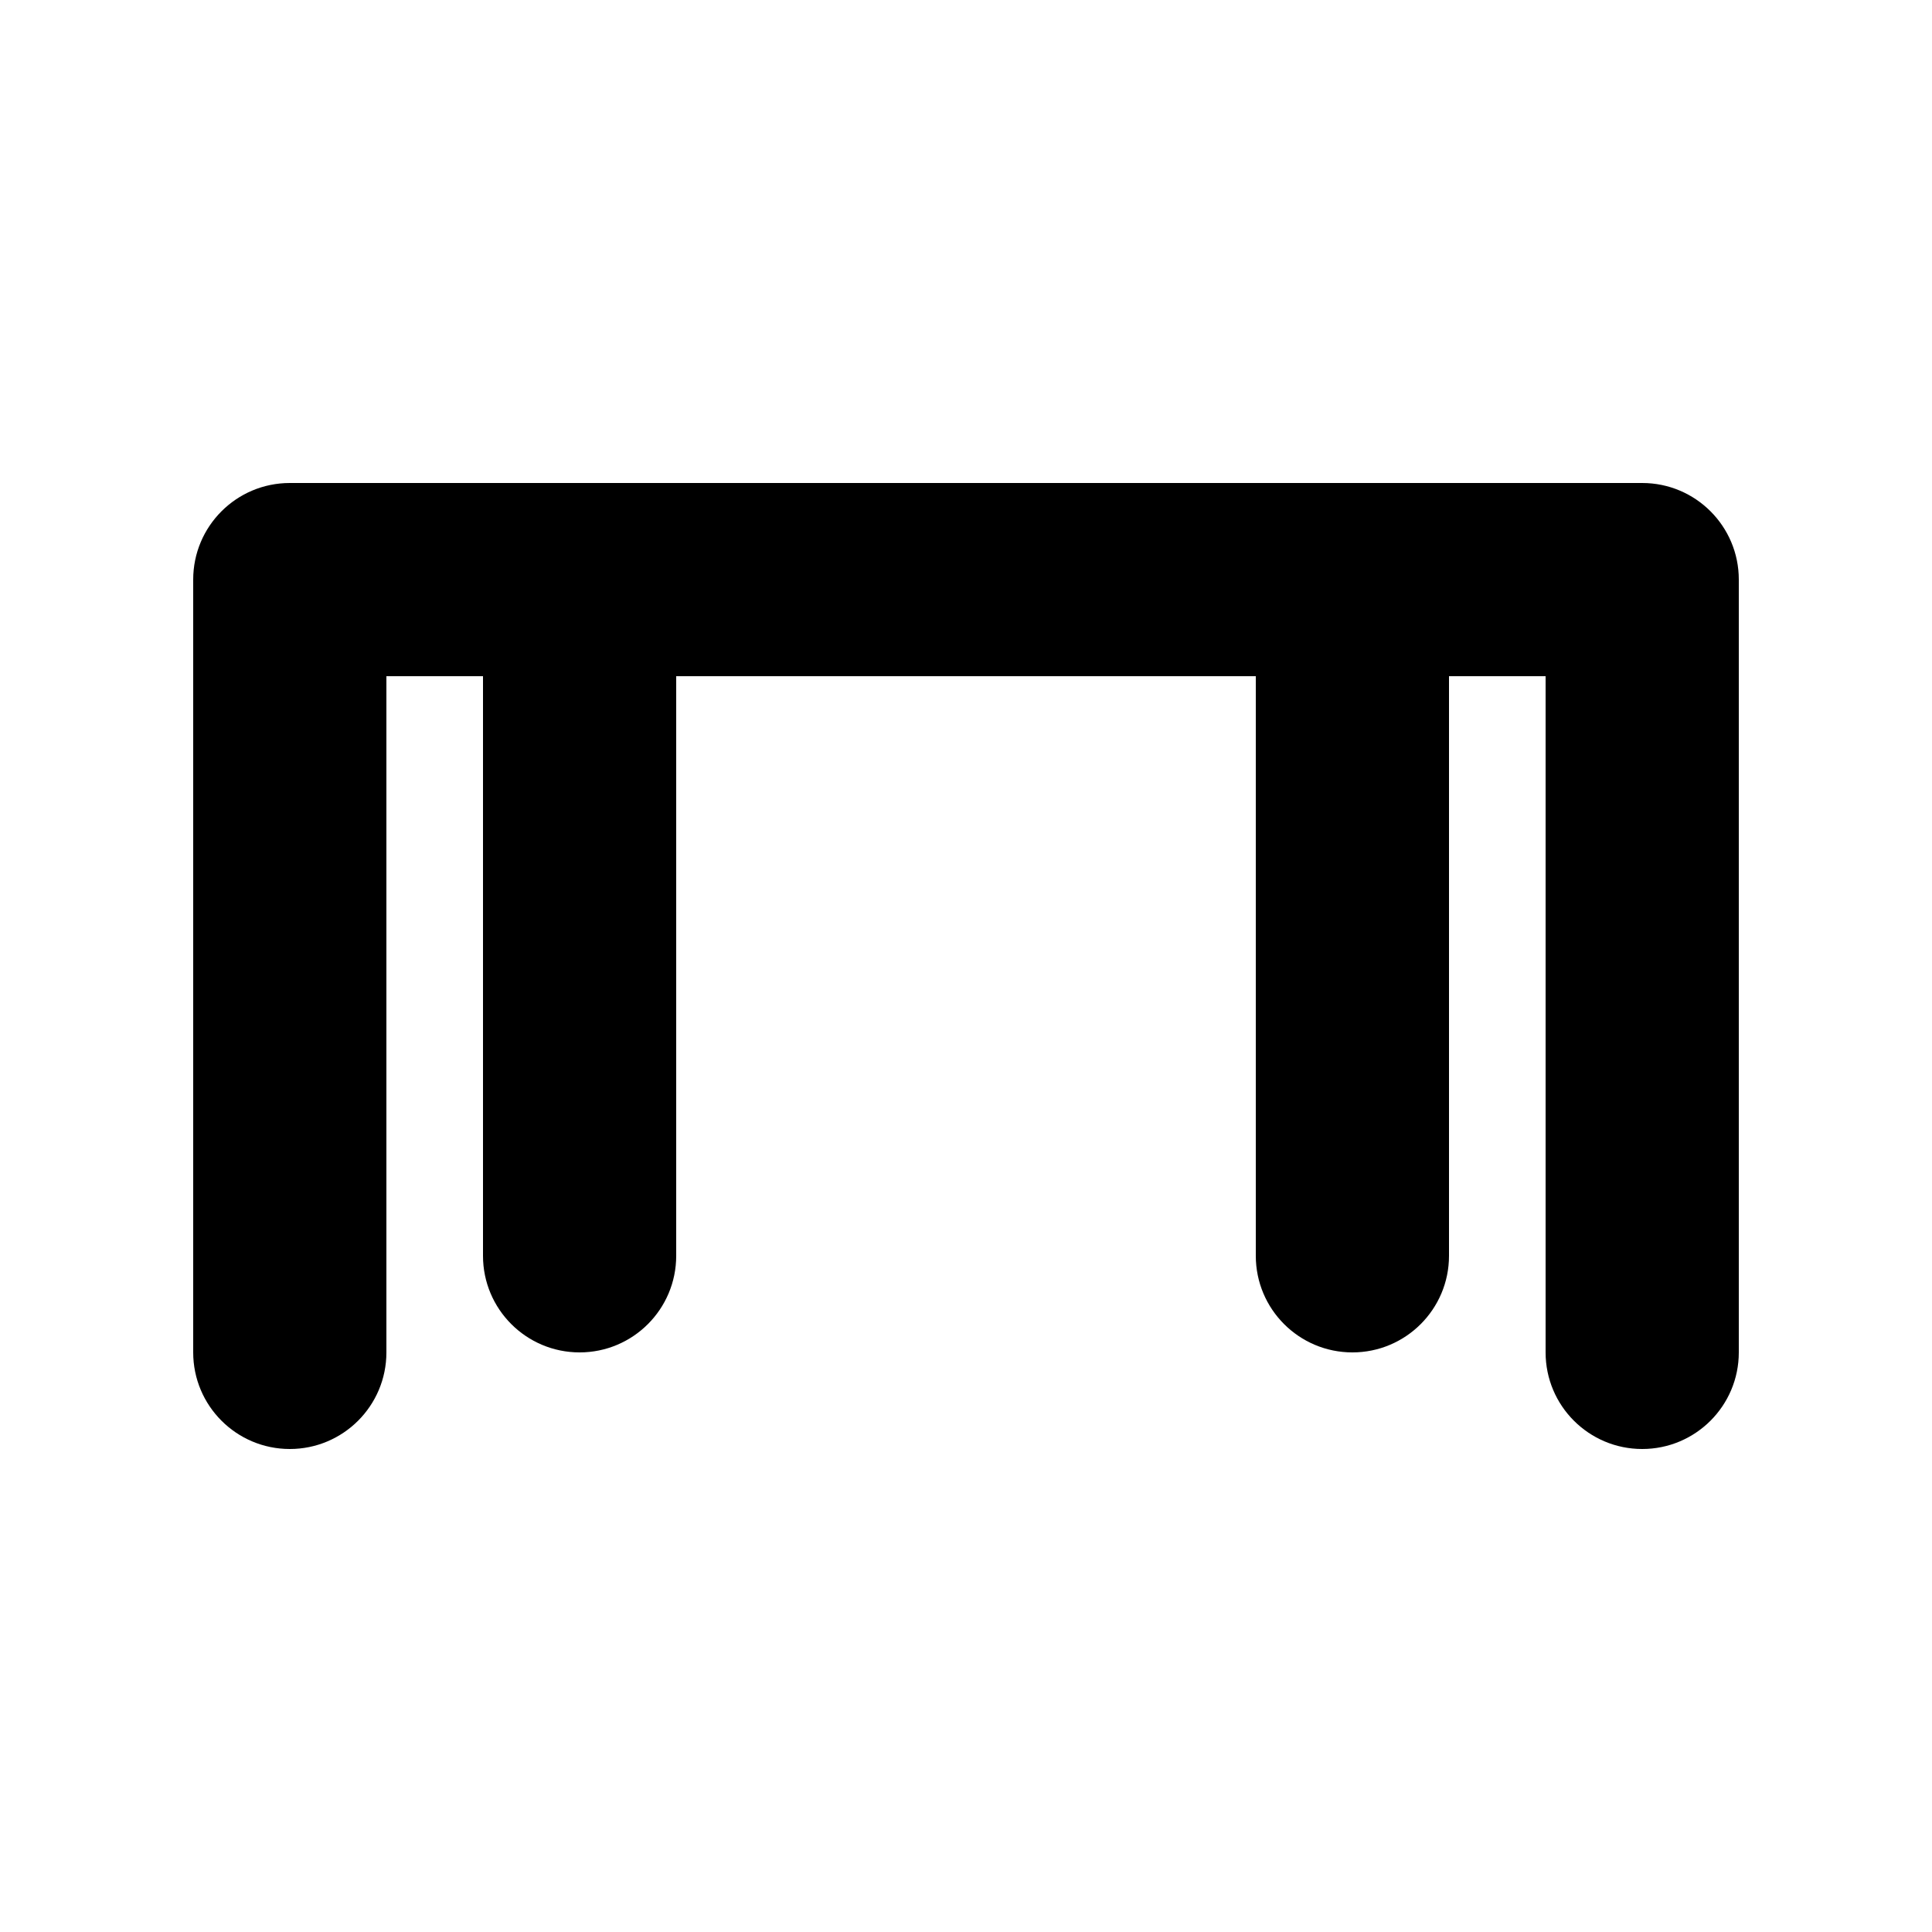 <svg width="1000" height="1000" viewBox="0 0 1000 1000" fill="none" xmlns="http://www.w3.org/2000/svg">
<g id="F1958&#9;SELO">
<rect width="1000" height="1000" fill="white"/>
<path id="Union" d="M200 700C200 727.614 177.614 750 150 750C122.386 750 100 727.614 100 700V300C100 272.386 122.386 250 150 250H850C877.614 250 900 272.386 900 300V700C900 727.614 877.614 750 850 750C822.386 750 800 727.614 800 700V350H750V650C750 677.614 727.614 700 700 700C672.386 700 650 677.614 650 650V350H350V650C350 677.614 327.614 700 300 700C272.386 700 250 677.614 250 650V350H200V700Z" fill="black"/>
</g>
</svg>
